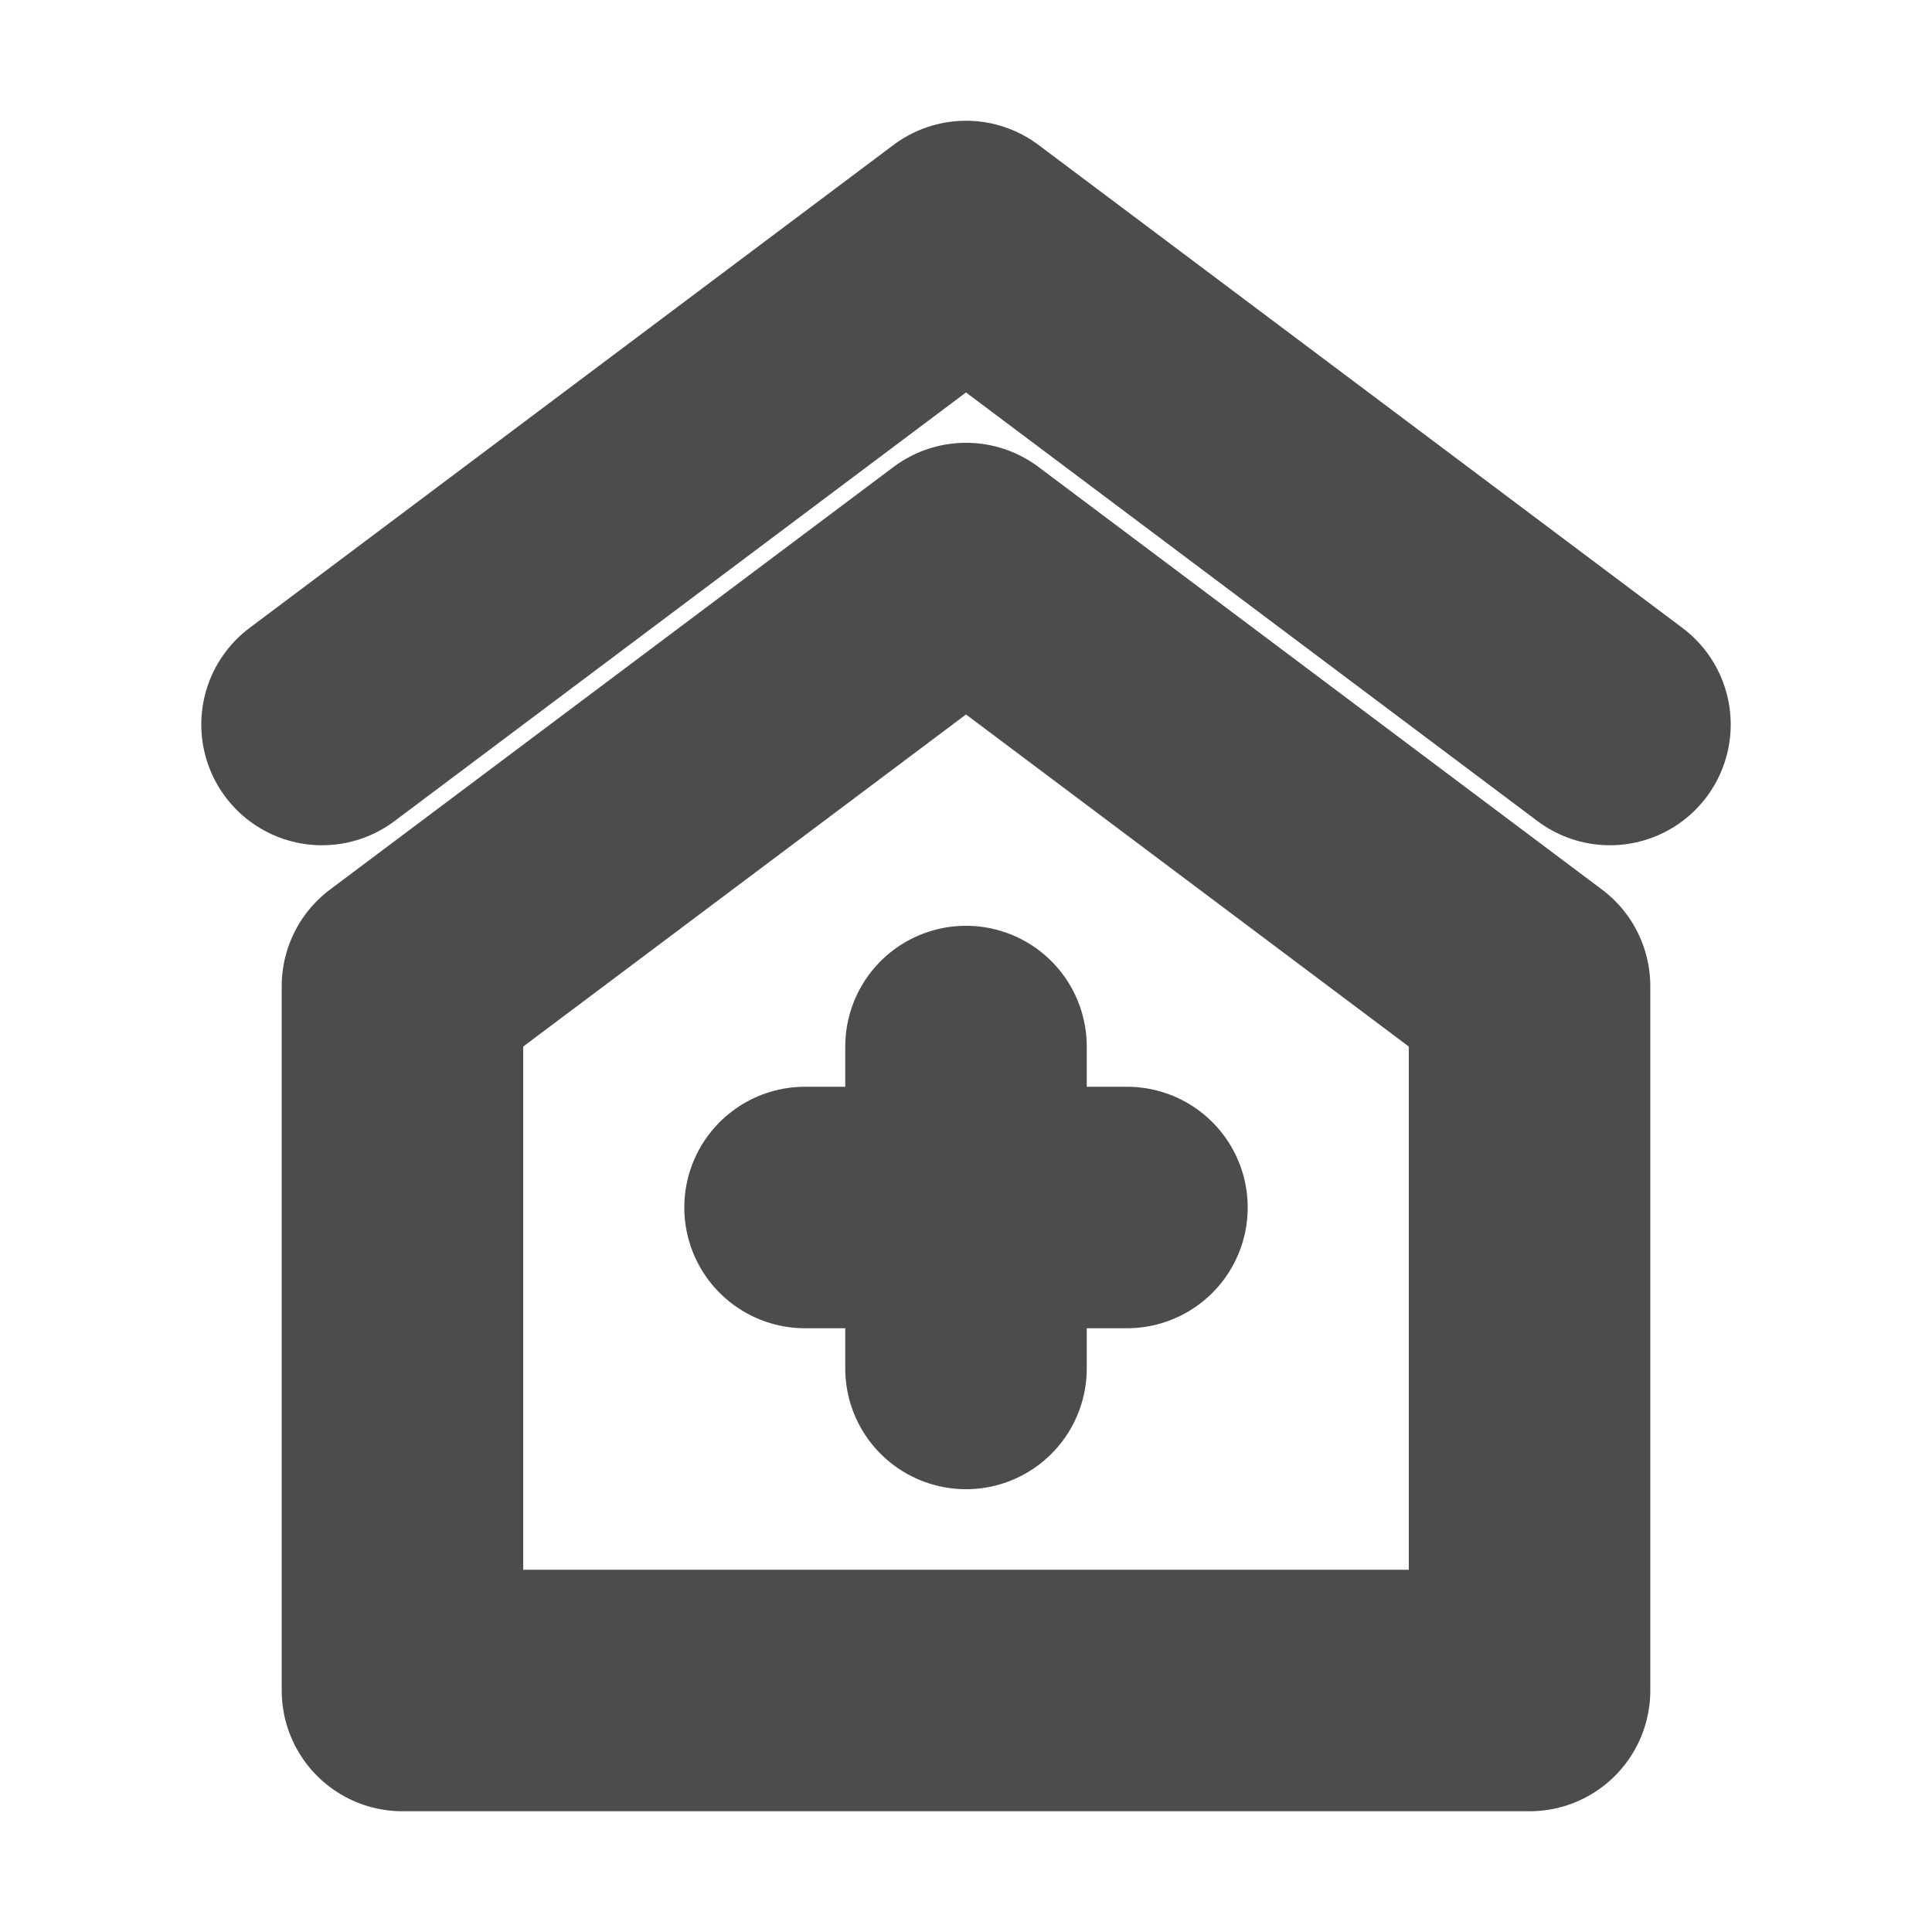 <svg width="16" height="16" viewBox="0 0 16 16" fill="none" xmlns="http://www.w3.org/2000/svg">
<path d="M2.667 6L8 2L13.333 6" stroke="#4C4C4C" stroke-width="2" stroke-linecap="round" stroke-linejoin="round"/>
<path d="M3.333 8.167L8 4.667L12.667 8.167V14H3.333V8.167Z" stroke="#4C4C4C" stroke-width="2" stroke-linecap="round" stroke-linejoin="round"/>
<path d="M8 8.667V11.333" stroke="#4C4C4C" stroke-width="2" stroke-linecap="round"/>
<path d="M6.667 10H9.333" stroke="#4C4C4C" stroke-width="2" stroke-linecap="round"/>
</svg>

